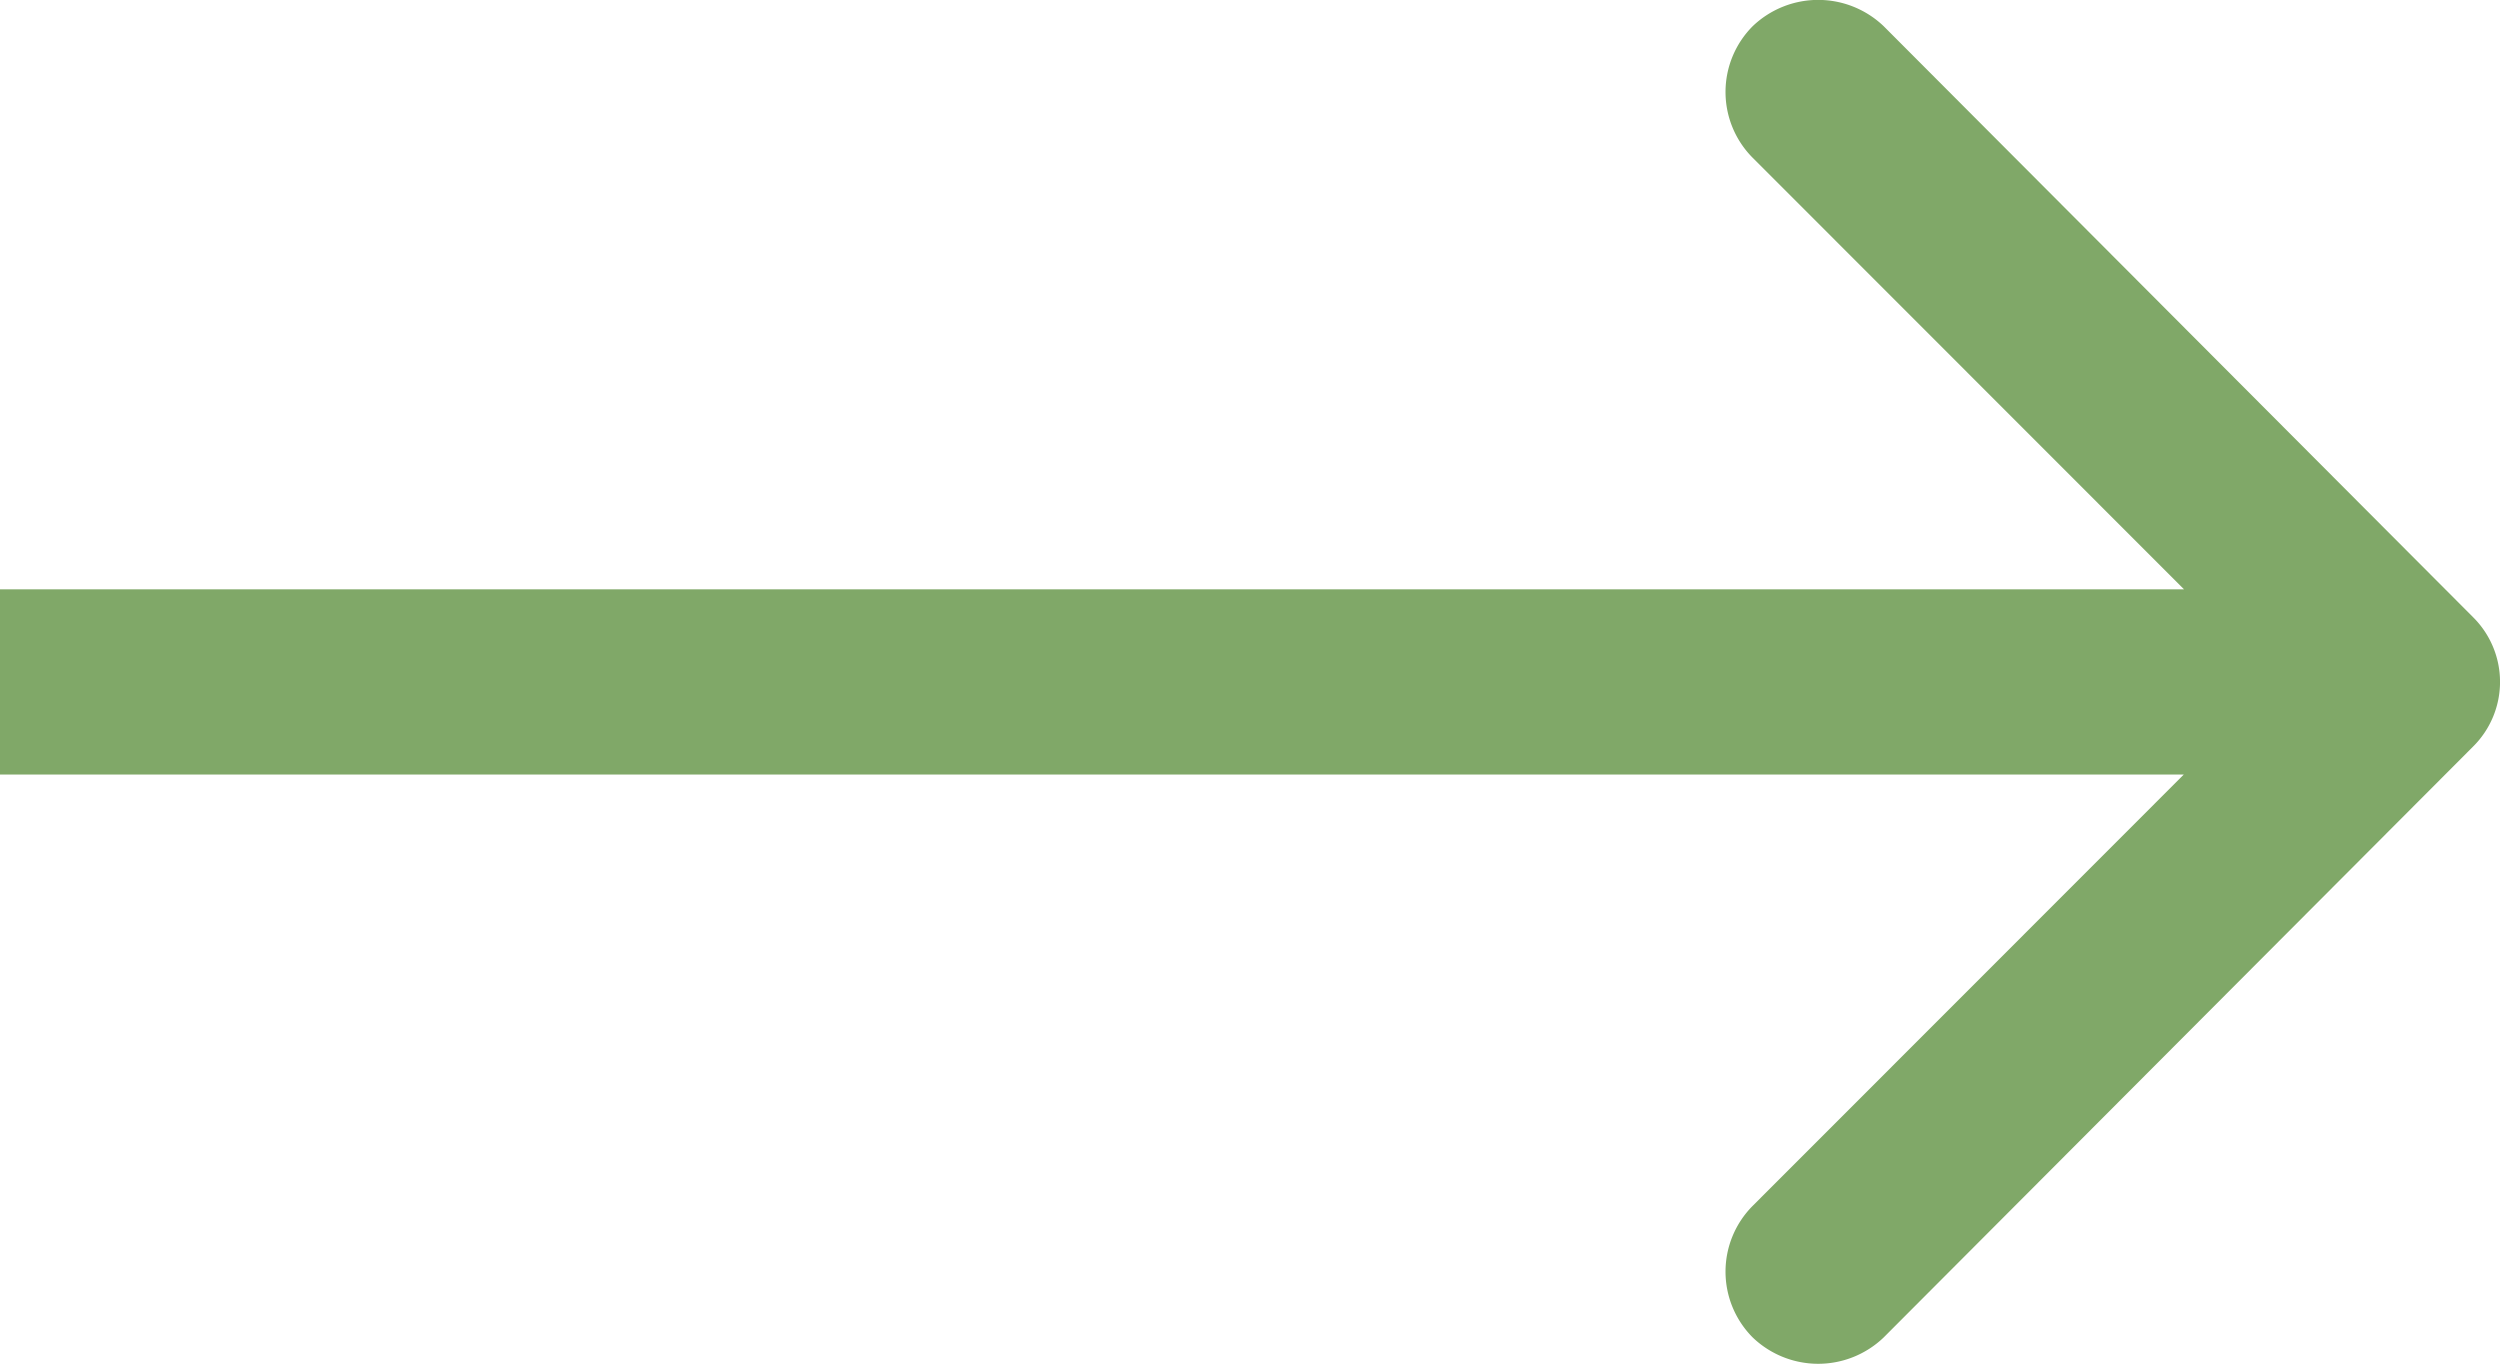 <svg xmlns="http://www.w3.org/2000/svg" width="18.766" height="10.238" viewBox="0 0 18.766 10.238">
  <path id="Path_3015" data-name="Path 3015" d="M283.563,1233.923a.684.684,0,0,0,0-.973l-4.423-4.435a.711.711,0,0,0-.984,0,.7.7,0,0,0,0,.987l3.932,3.934-3.932,3.934a.7.7,0,0,0,0,.987.71.71,0,0,0,.984,0Zm-18.563.209h18.071v-1.39H265Z" transform="translate(-265 -1228.318)" fill="#80a868"/>
</svg>
